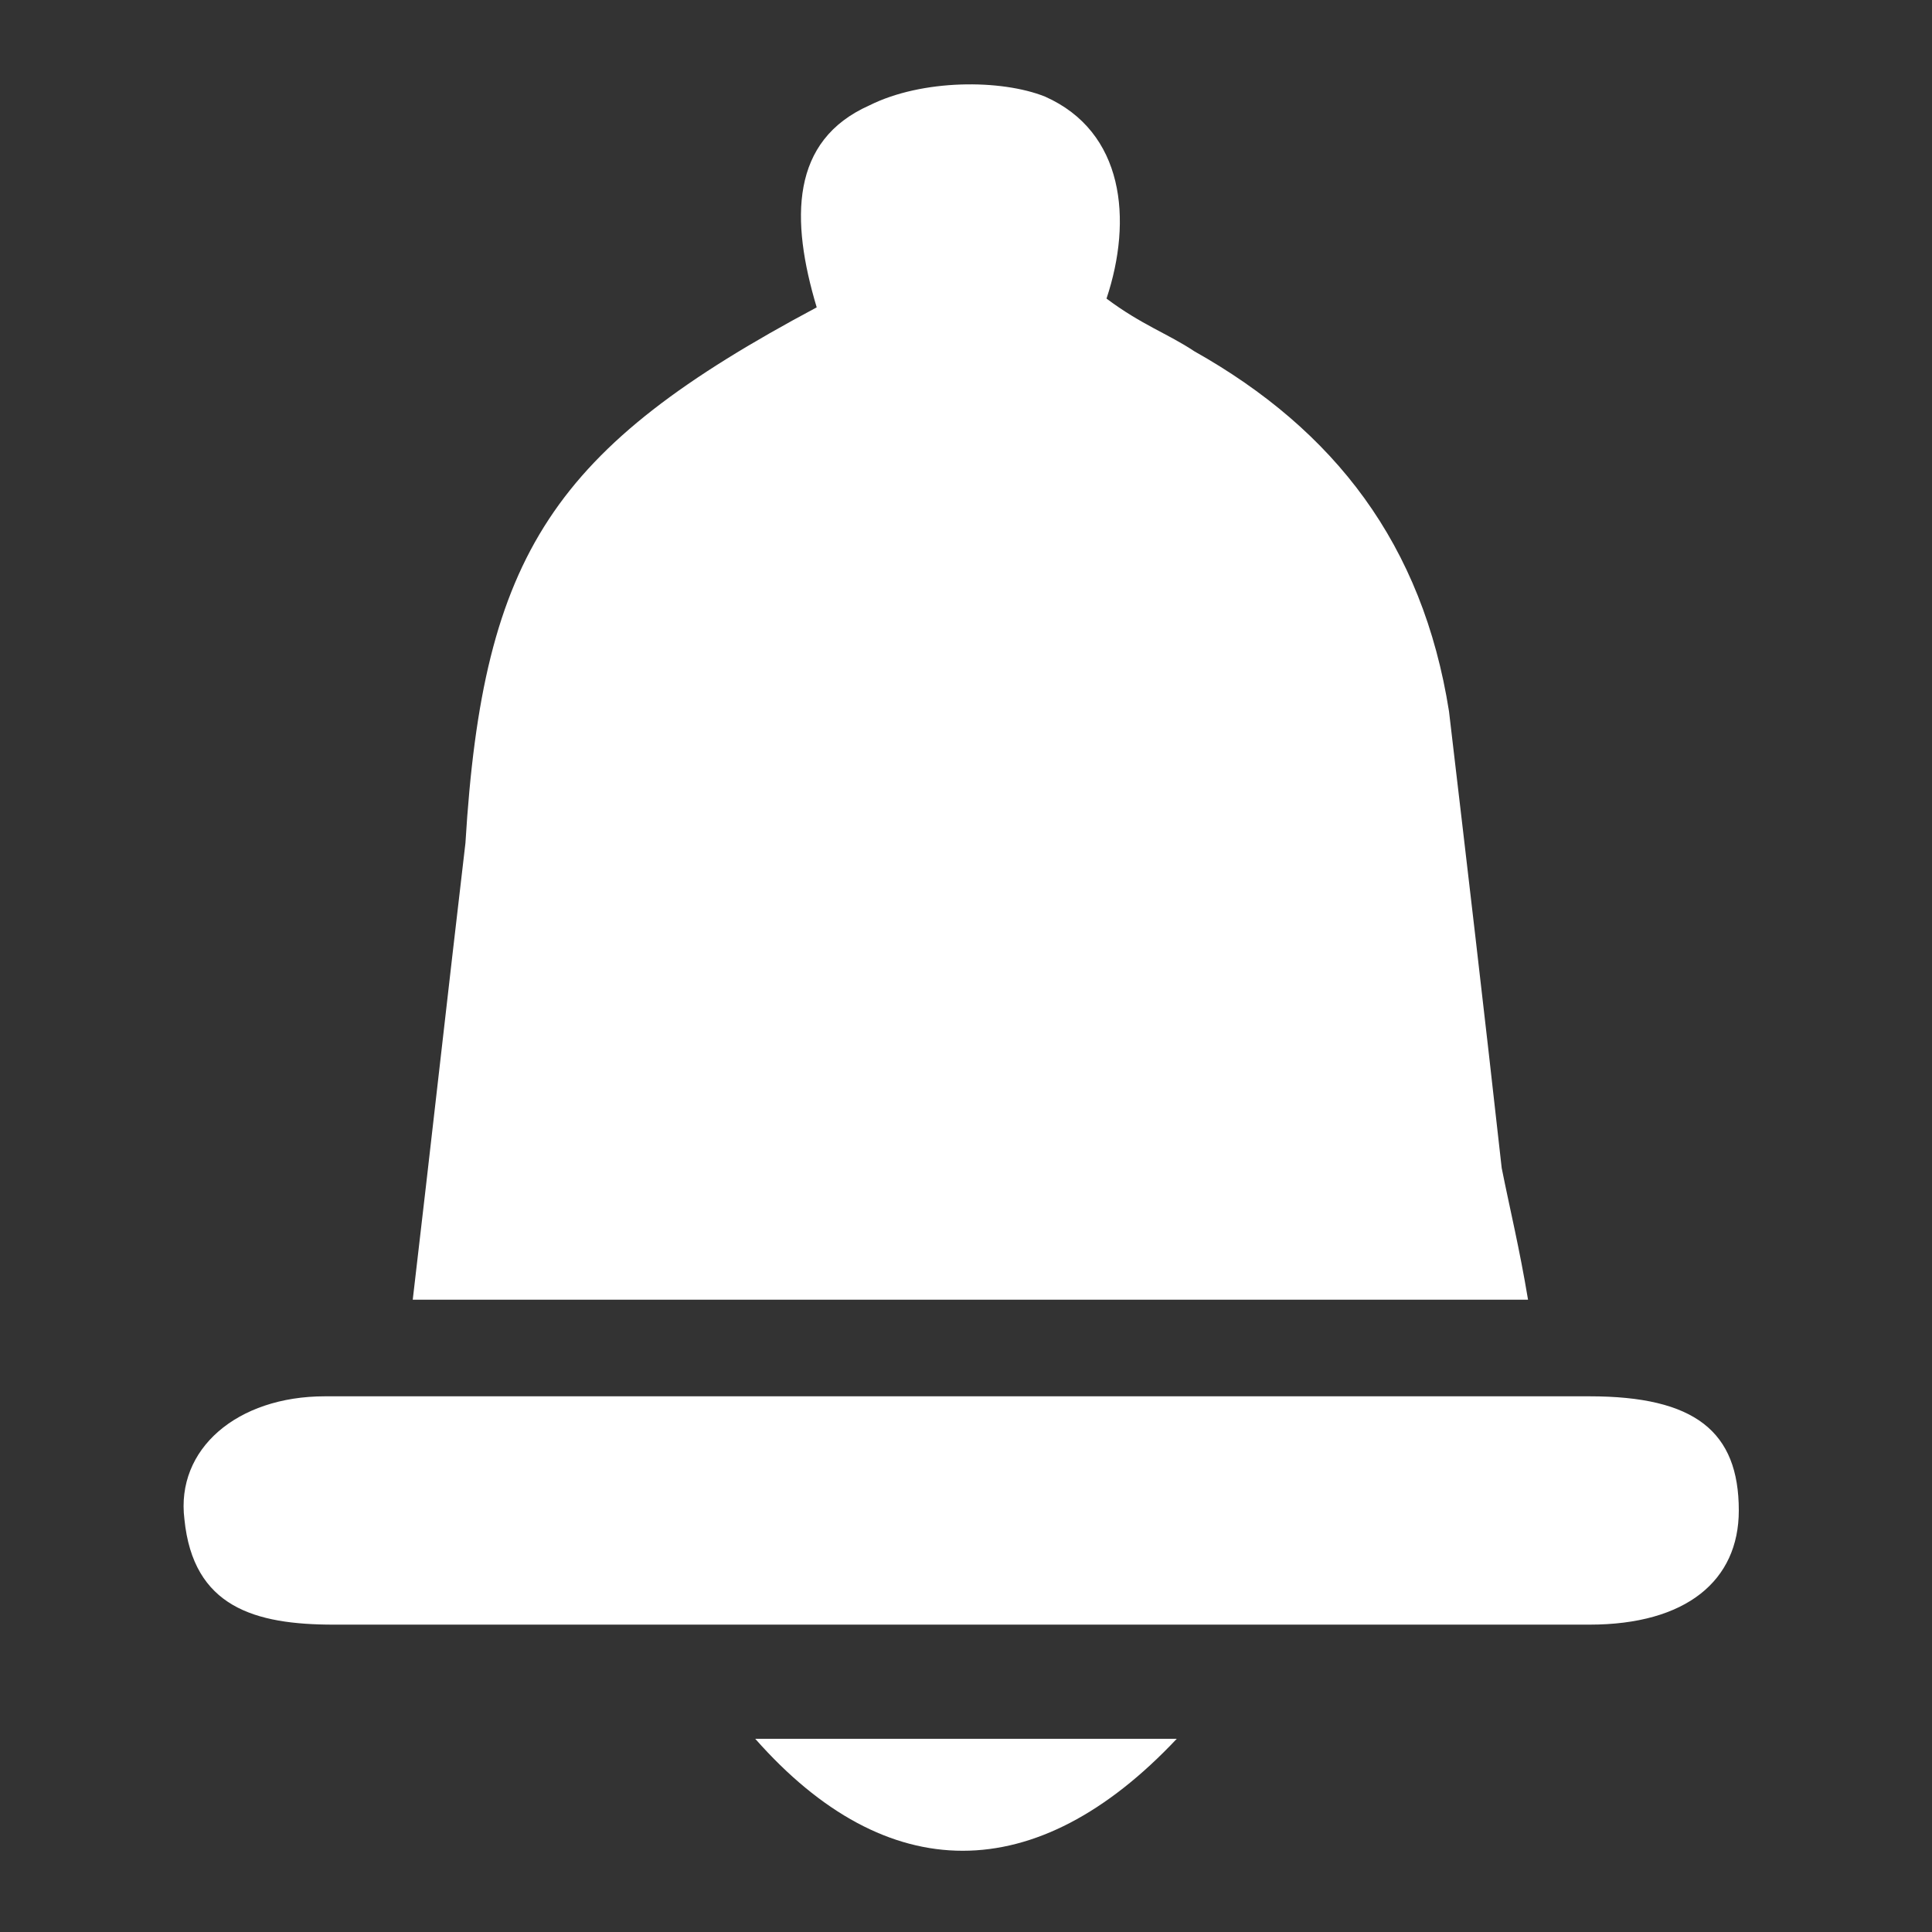 <?xml version="1.0" encoding="utf-8"?>
<!-- Generator: Adobe Illustrator 24.3.0, SVG Export Plug-In . SVG Version: 6.00 Build 0)  -->
<svg version="1.1" id="Layer_1" xmlns="http://www.w3.org/2000/svg" xmlns:xlink="http://www.w3.org/1999/xlink" x="0px" y="0px"
	 viewBox="0 0 22 22" style="enable-background:new 0 0 22 22;" xml:space="preserve">
<rect x="0" y="0" width="22" height="22" fill="#333333" stroke="none"/>
<style type="text/css">
	.st0{fill:#FFFFFF;}
</style>
<g>
	<path class="st0" d="M9.3,3.5C9,2.5,9,1.6,9.9,1.2c0.6-0.3,1.5-0.3,2-0.1c0.9,0.4,1,1.4,0.7,2.3C13,3.7,13.3,3.8,13.6,4
		c1.6,0.9,2.6,2.2,2.9,4.1c0.2,1.7,0.4,3.4,0.6,5.2c0.1,0.5,0.2,0.9,0.3,1.5c-4.2,0-8.5,0-12.7,0c0.2-1.7,0.4-3.5,0.6-5.2
		C5.5,6.3,6.3,5.1,9.3,3.5z"/>
	<path class="st0" d="M10.9,18.5c-2.4,0-4.7,0-7.1,0c-0.9,0-1.6-0.2-1.7-1.2c-0.1-0.8,0.6-1.4,1.6-1.4c4.8,0,9.6,0,14.4,0
		c1.2,0,1.7,0.4,1.7,1.3c0,0.8-0.6,1.3-1.7,1.3C15.8,18.5,13.3,18.5,10.9,18.5z"/>
	<path class="st0" d="M13.4,19.8c-1.6,1.7-3.3,1.7-4.8,0C10.2,19.8,11.8,19.8,13.4,19.8z"/>
</g>
</svg>
